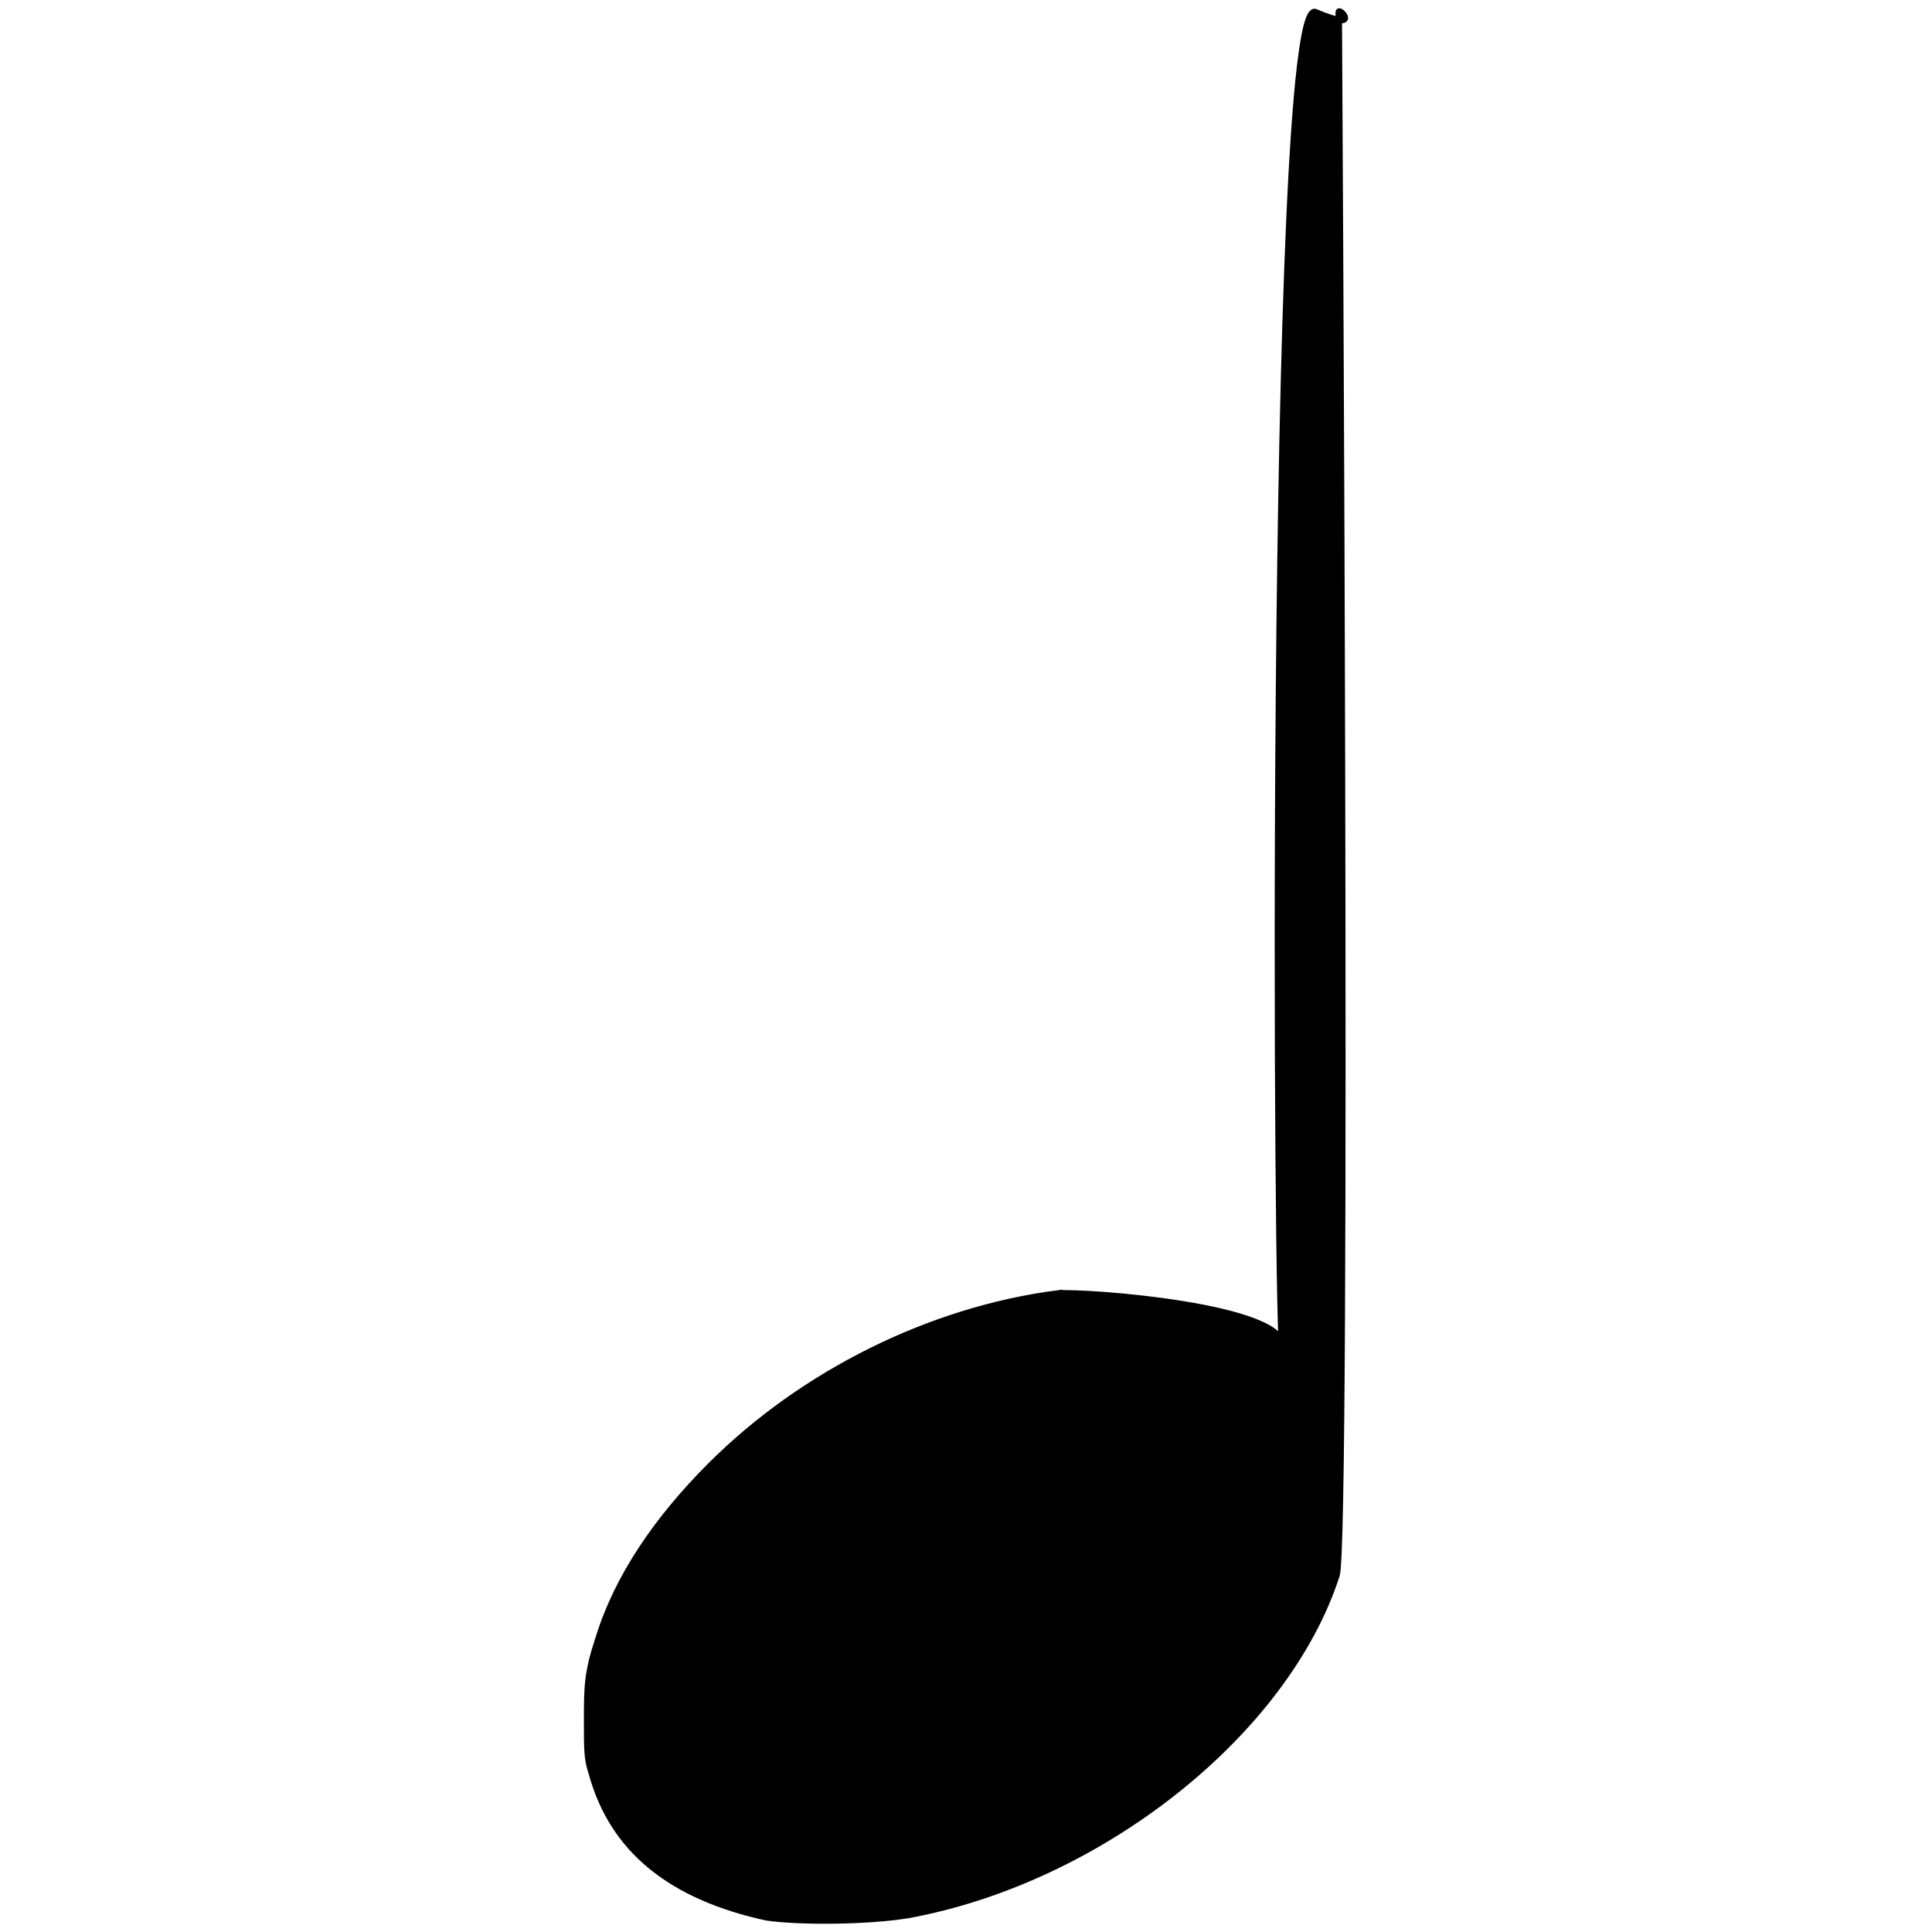 <svg width="300" height="300" xmlns="http://www.w3.org/2000/svg" version="1.1">
 <title/>

 <g>
  <title>background</title>
  <rect fill="none" id="canvas_background" height="302" width="302" y="-1" x="-1"/>
 </g>
 <g>
  <title>Layer 1</title>
  <g id="icomoon-ignore"/>
  <path stroke="null" id="svg_1" d="m164.169,200.861c4.337,-0.361 36.022,1.982 35.037,8.475c-0.985,6.493 -2.298,-210.572 5.06,-207.442c7.358,3.13 3.613,-0.819 3.613,0c0,0.818 1.464,237.275 -0.344,242.696c-7.95,24.575 -36.862,47.343 -66.496,52.763c-6.505,1.084 -17.347,1.084 -22.045,0.362c-14.817,-3.253 -23.852,-10.481 -27.105,-22.407c-0.722,-2.168 -0.722,-3.615 -0.722,-7.951c0,-5.421 0,-7.589 1.807,-13.01c2.892,-9.397 9.035,-18.432 17.347,-26.744c14.456,-14.456 34.333,-24.213 53.848,-26.743l-0,0z"/>
 </g>
</svg>